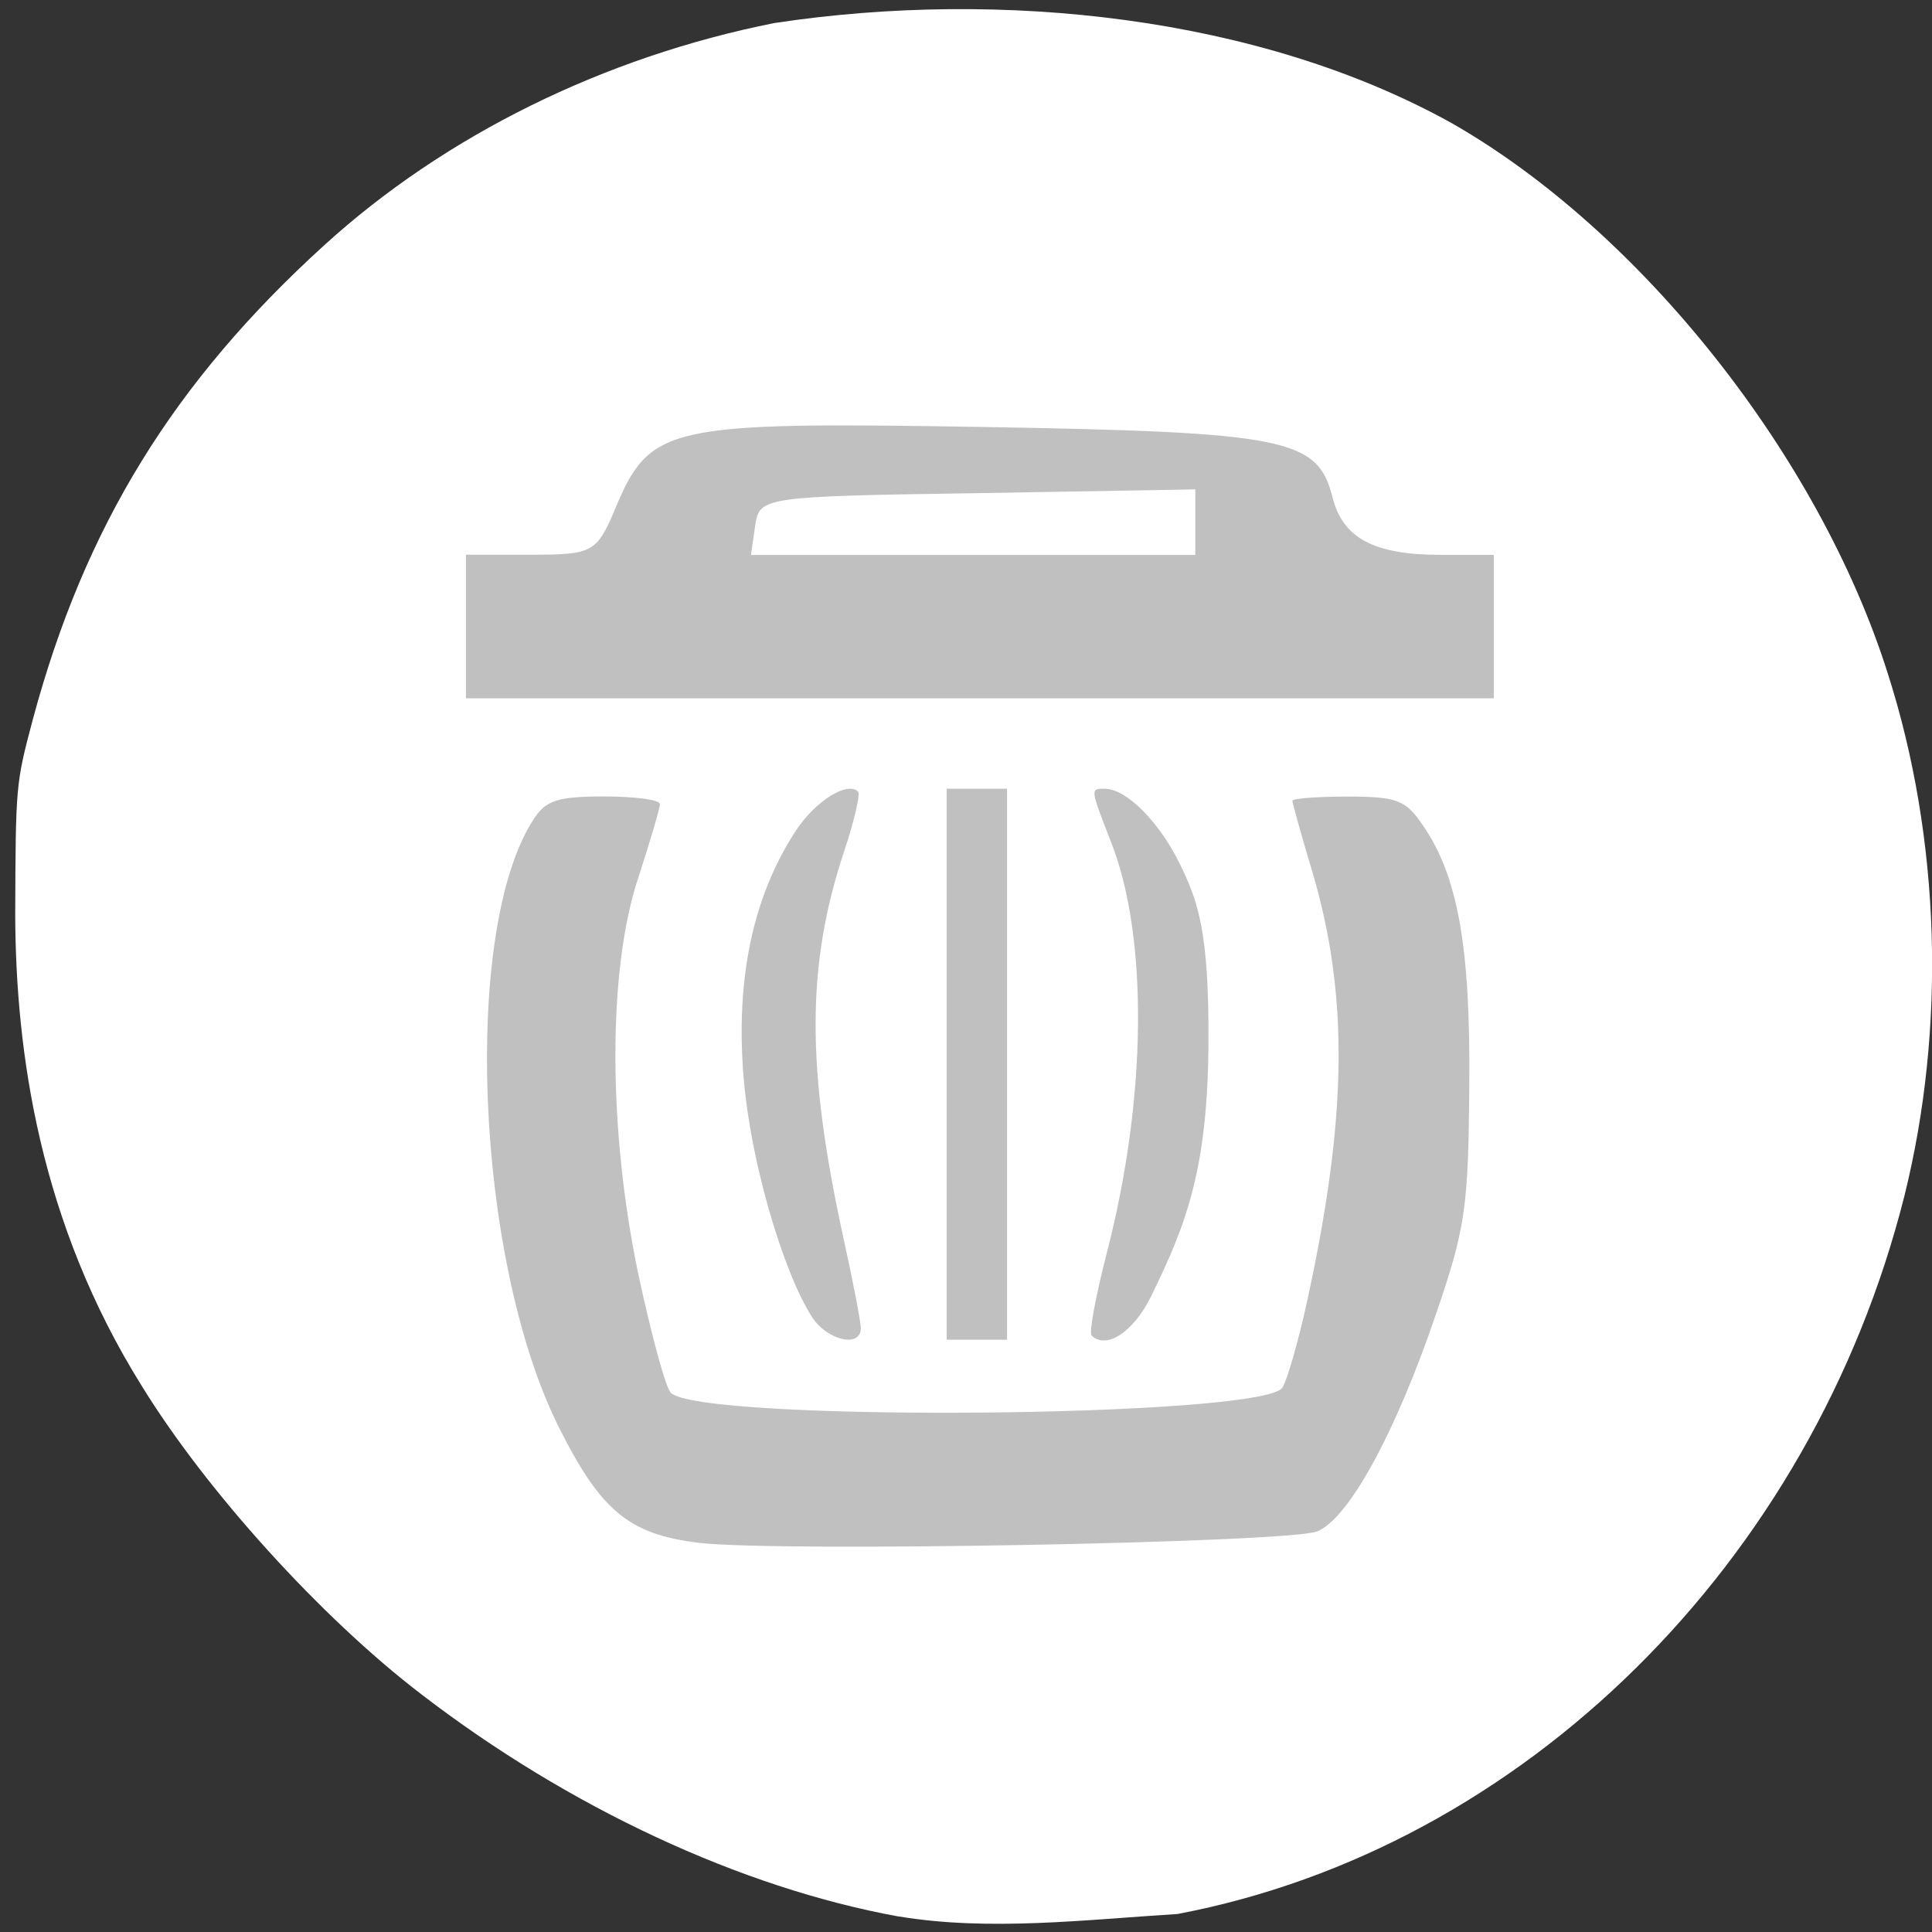 <svg xmlns="http://www.w3.org/2000/svg" viewBox="0 0 16 16"><rect x="0" y="0" width="16" height="16" fill="#333333" stroke="none"/><path d="m 7.438 15.871 c -1.301 -0.238 -2.723 -0.898 -3.949 -1.84 c -0.828 -0.633 -1.781 -1.684 -2.316 -2.555 c -0.844 -1.352 -1.043 -2.758 -1.047 -3.902 c 0.004 -1.07 0.004 -1.082 0.145 -1.613 c 0.43 -1.602 1.168 -2.797 2.414 -3.93 c 1 -0.91 2.316 -1.559 3.727 -1.84 c 1.879 -0.285 4.02 -0.055 5.609 0.828 c 1.563 0.891 3.043 2.754 3.613 4.559 c 0.438 1.367 0.484 2.934 0.137 4.328 c -0.766 3.039 -3.156 5.402 -6.02 5.945 c -0.762 0.047 -1.559 0.145 -2.309 0.02" fill="#fff"/><g fill="#c0c0c0"><path d="m 5.789 12.777 c -0.586 -0.07 -0.82 -0.27 -1.172 -0.98 c -0.684 -1.395 -0.789 -4.105 -0.199 -5.01 c 0.102 -0.16 0.199 -0.191 0.586 -0.191 c 0.254 0 0.461 0.027 0.461 0.063 c 0 0.035 -0.082 0.313 -0.18 0.613 c -0.254 0.766 -0.25 2.09 0.004 3.293 c 0.105 0.488 0.223 0.926 0.266 0.969 c 0.242 0.246 4.91 0.207 5.066 -0.043 c 0.039 -0.063 0.133 -0.387 0.203 -0.711 c 0.336 -1.535 0.348 -2.543 0.039 -3.578 c -0.09 -0.297 -0.16 -0.555 -0.16 -0.57 c 0 -0.02 0.207 -0.035 0.457 -0.035 c 0.406 0 0.48 0.027 0.621 0.234 c 0.293 0.422 0.398 1.012 0.387 2.172 c -0.008 1 -0.031 1.168 -0.281 1.895 c -0.336 0.984 -0.723 1.684 -0.98 1.785 c -0.25 0.094 -4.473 0.172 -5.117 0.094"/><path d="m 3.859 5.188 v -0.594 h 0.539 c 0.508 0 0.543 -0.02 0.691 -0.367 c 0.293 -0.707 0.422 -0.734 3.051 -0.691 c 2.512 0.043 2.773 0.094 2.895 0.582 c 0.086 0.34 0.344 0.477 0.898 0.477 h 0.438 v 1.188 h -8.512 m 6.04 -1.457 v -0.273 l -1.805 0.031 c -1.781 0.027 -1.805 0.031 -1.84 0.27 l -0.035 0.242 h 3.68"/><path d="m 6.727 10.91 c -0.234 -0.355 -0.539 -1.344 -0.578 -2.121 c -0.047 -0.855 0.152 -1.469 0.445 -1.914 c 0.16 -0.242 0.422 -0.406 0.512 -0.32 c 0.02 0.023 -0.031 0.242 -0.113 0.488 c -0.316 0.949 -0.316 1.793 -0.012 3.191 c 0.082 0.371 0.148 0.715 0.148 0.766 c 0 0.164 -0.277 0.102 -0.402 -0.09"/><path d="m 7.84 8.813 v -2.281 h 0.5 v 4.563 h -0.5"/><path d="m 9.04 11.06 c -0.023 -0.023 0.035 -0.328 0.125 -0.68 c 0.332 -1.277 0.348 -2.617 0.035 -3.41 c -0.172 -0.441 -0.172 -0.438 -0.051 -0.438 c 0.18 0 0.453 0.277 0.621 0.621 c 0.152 0.309 0.242 0.563 0.238 1.465 c -0.004 1.066 -0.184 1.523 -0.477 2.121 c -0.145 0.293 -0.371 0.441 -0.492 0.32"/></g></svg>